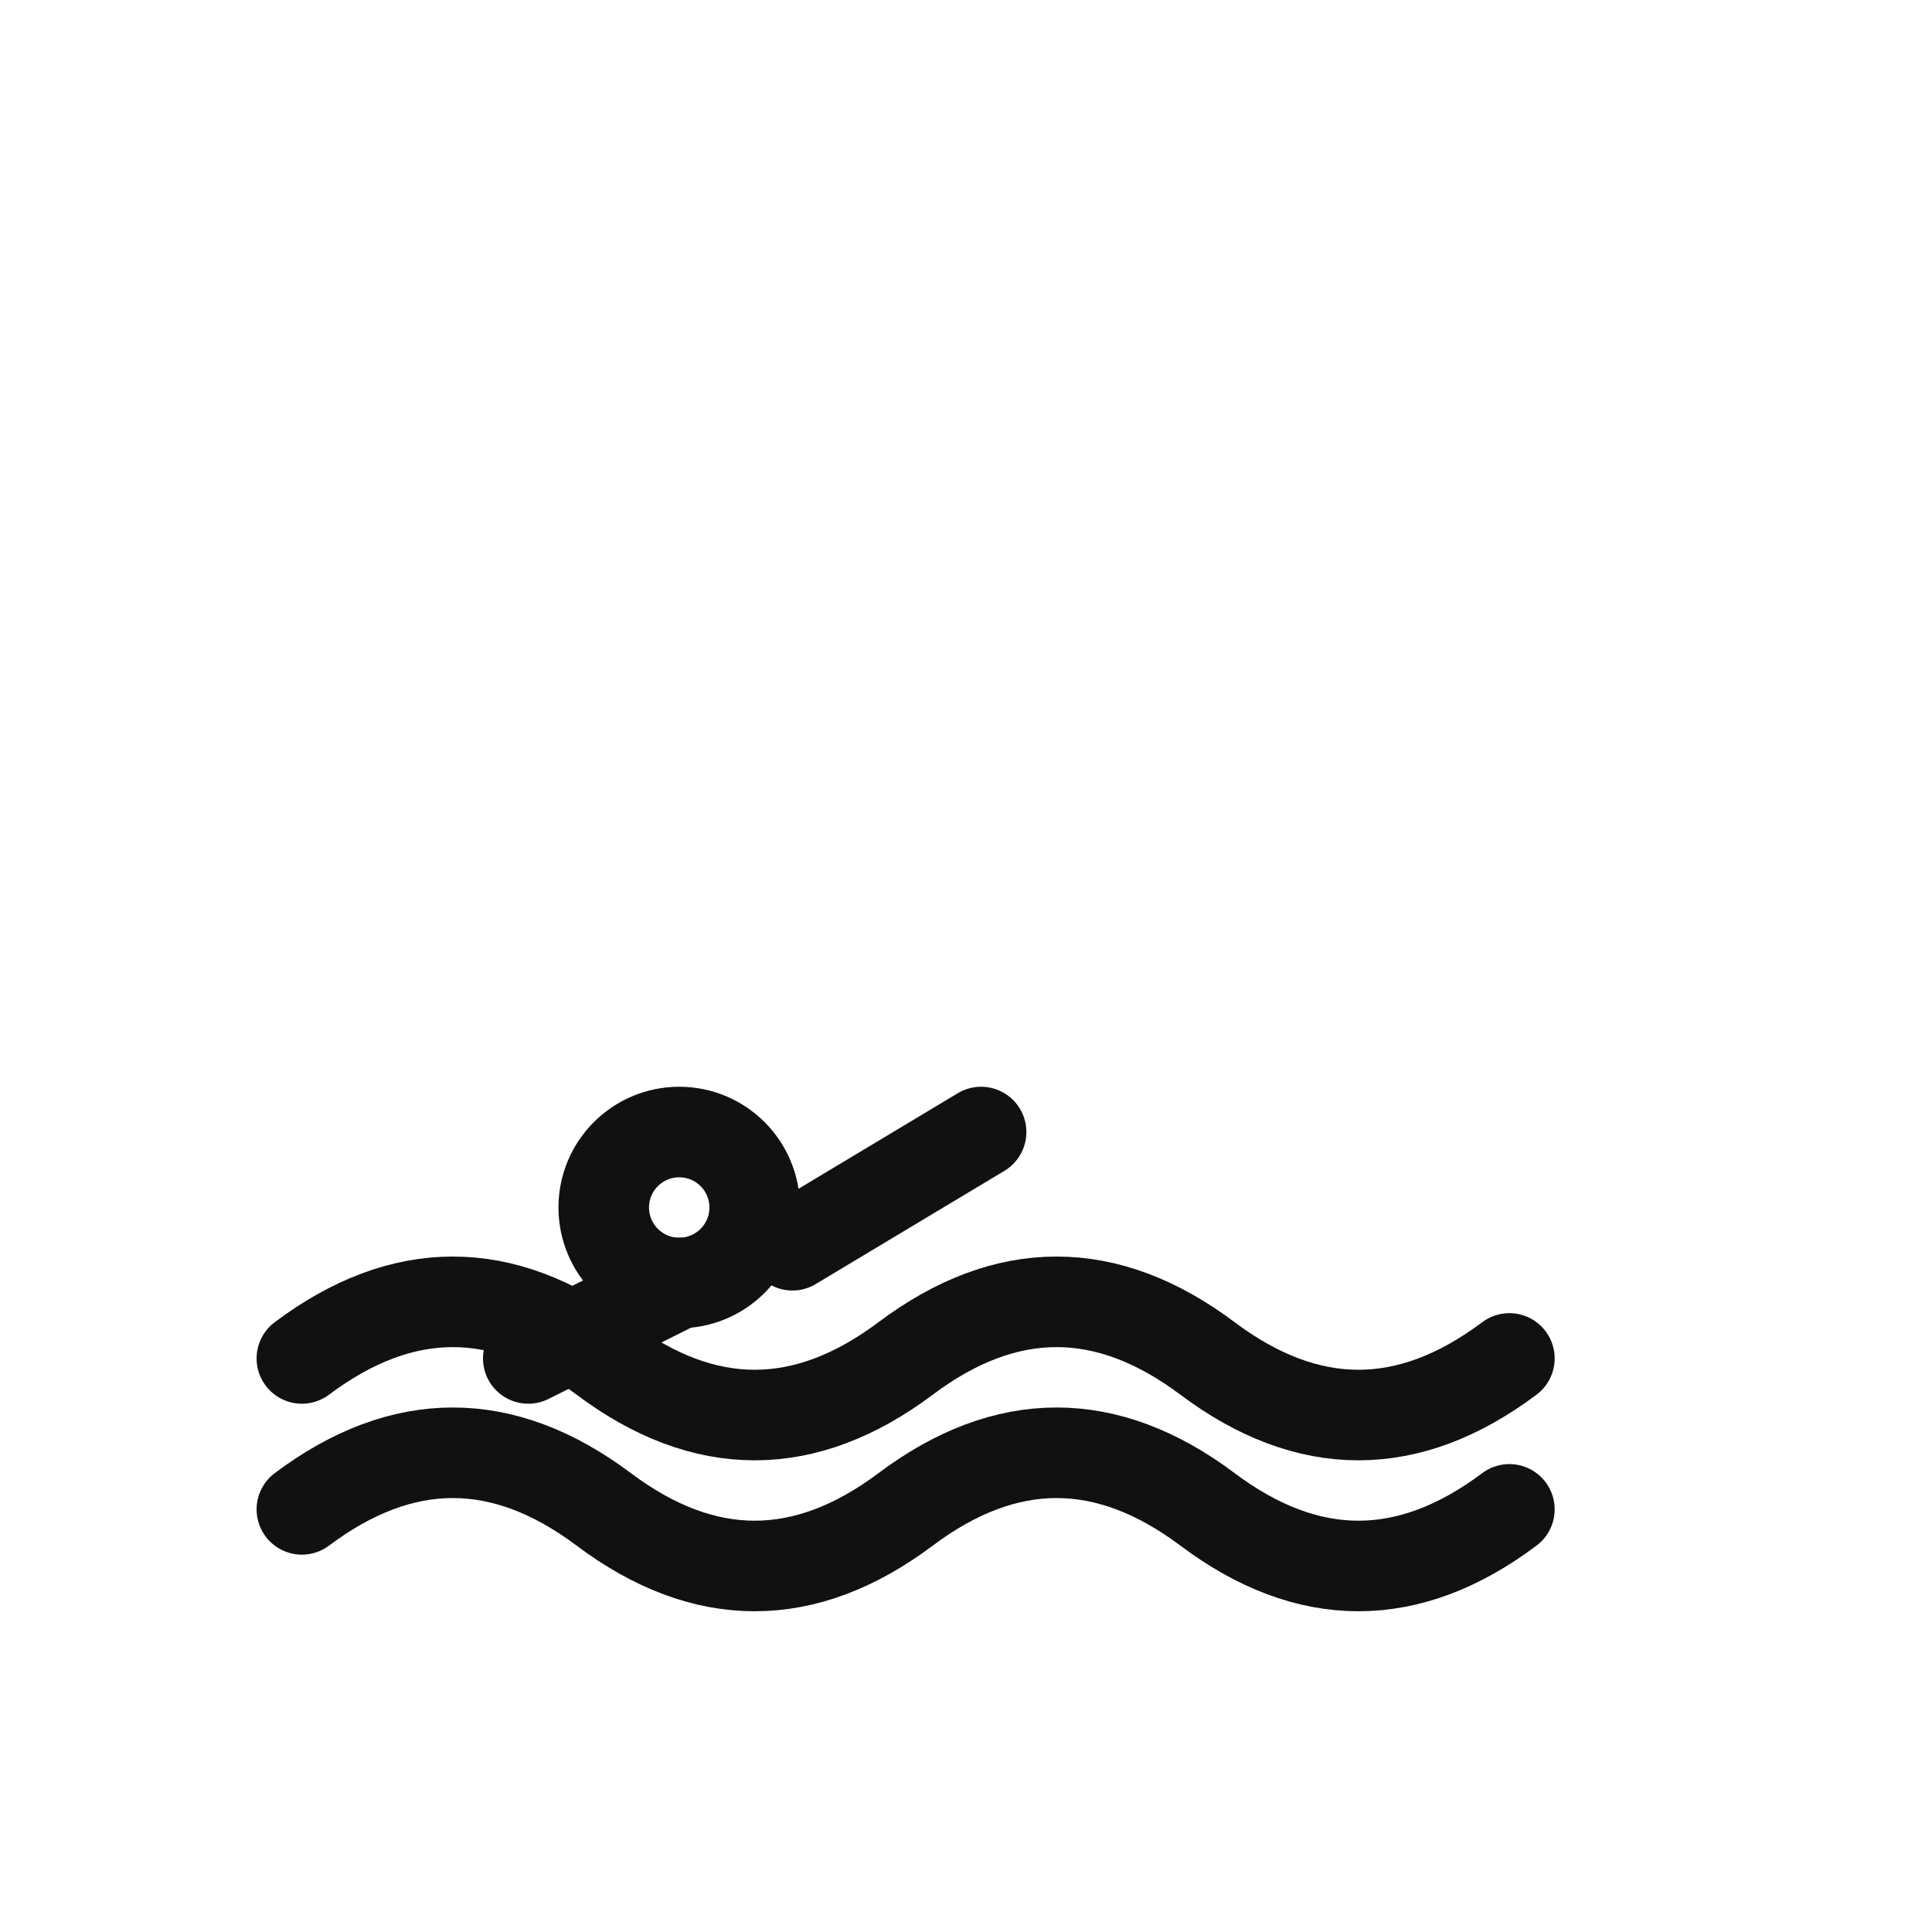 <svg xmlns="http://www.w3.org/2000/svg" width="512" height="512" viewBox="0 0 512 512" fill="none" stroke="#111111" stroke-width="24" stroke-linecap="round" stroke-linejoin="round">
<path d="M 80 360 q 40 -30 80 0 t 80 0 t 80 0 t 80 0" />
<path d="M 80 400 q 40 -30 80 0 t 80 0 t 80 0 t 80 0" />
<circle cx="180" cy="320" r="20" />
<line x1="210" y1="330" x2="260" y2="300" />
<line x1="180" y1="340" x2="140" y2="360" />
</svg>